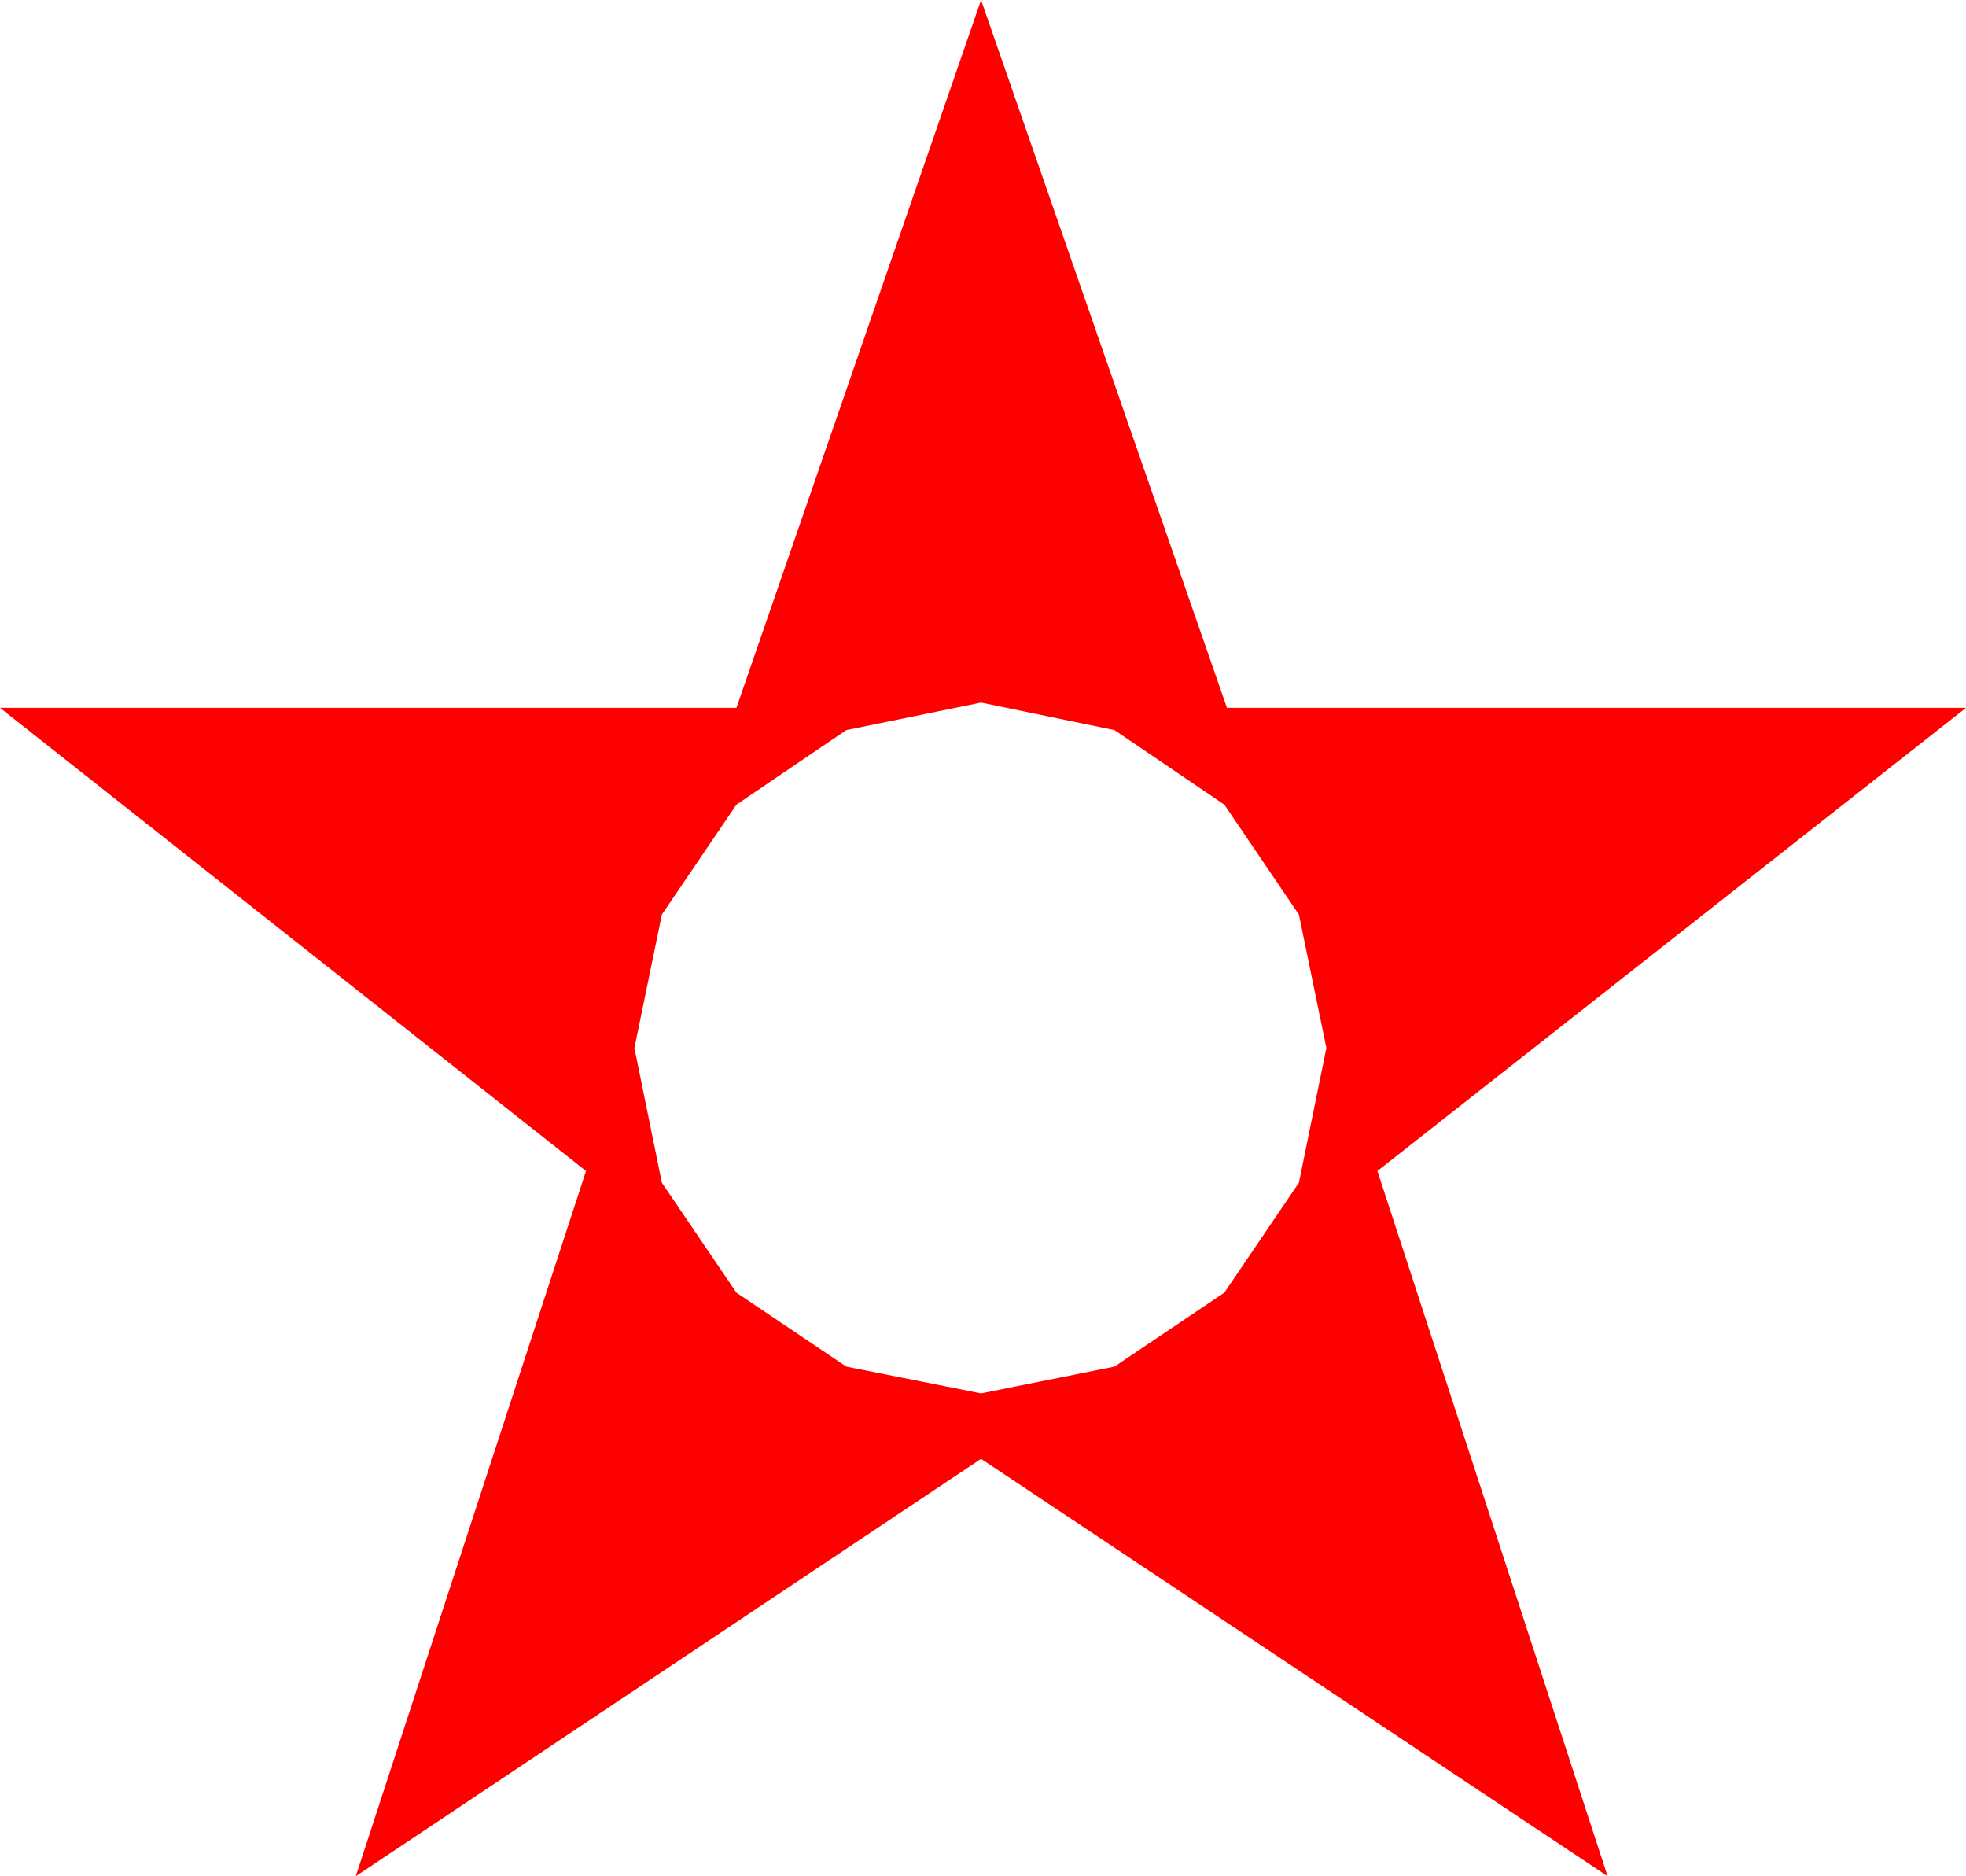 <?xml version="1.0" encoding="utf-8"?>
<!DOCTYPE svg PUBLIC "-//W3C//DTD SVG 1.1//EN" "http://www.w3.org/Graphics/SVG/1.1/DTD/svg11.dtd">
<svg width="44.033" height="42.012" xmlns="http://www.w3.org/2000/svg" xmlns:xlink="http://www.w3.org/1999/xlink" xmlns:xml="http://www.w3.org/XML/1998/namespace" version="1.1">
  <g>
    <g>
      <path style="fill:#FF0000;fill-opacity:1" d="M21.973,15.732L18.955,16.348 16.494,18.018 14.824,20.479 14.209,23.467 14.824,26.484 16.494,28.945 18.955,30.601 21.973,31.201 24.961,30.601 27.422,28.945 29.092,26.484 29.707,23.467 29.092,20.479 27.422,18.018 24.961,16.348 21.973,15.732z M21.973,0L27.48,15.85 44.033,15.85 30.85,26.221 36.006,42.012 21.973,32.666 7.969,42.012 13.125,26.221 0,15.85 16.494,15.85 21.973,0z" />
    </g>
  </g>
</svg>